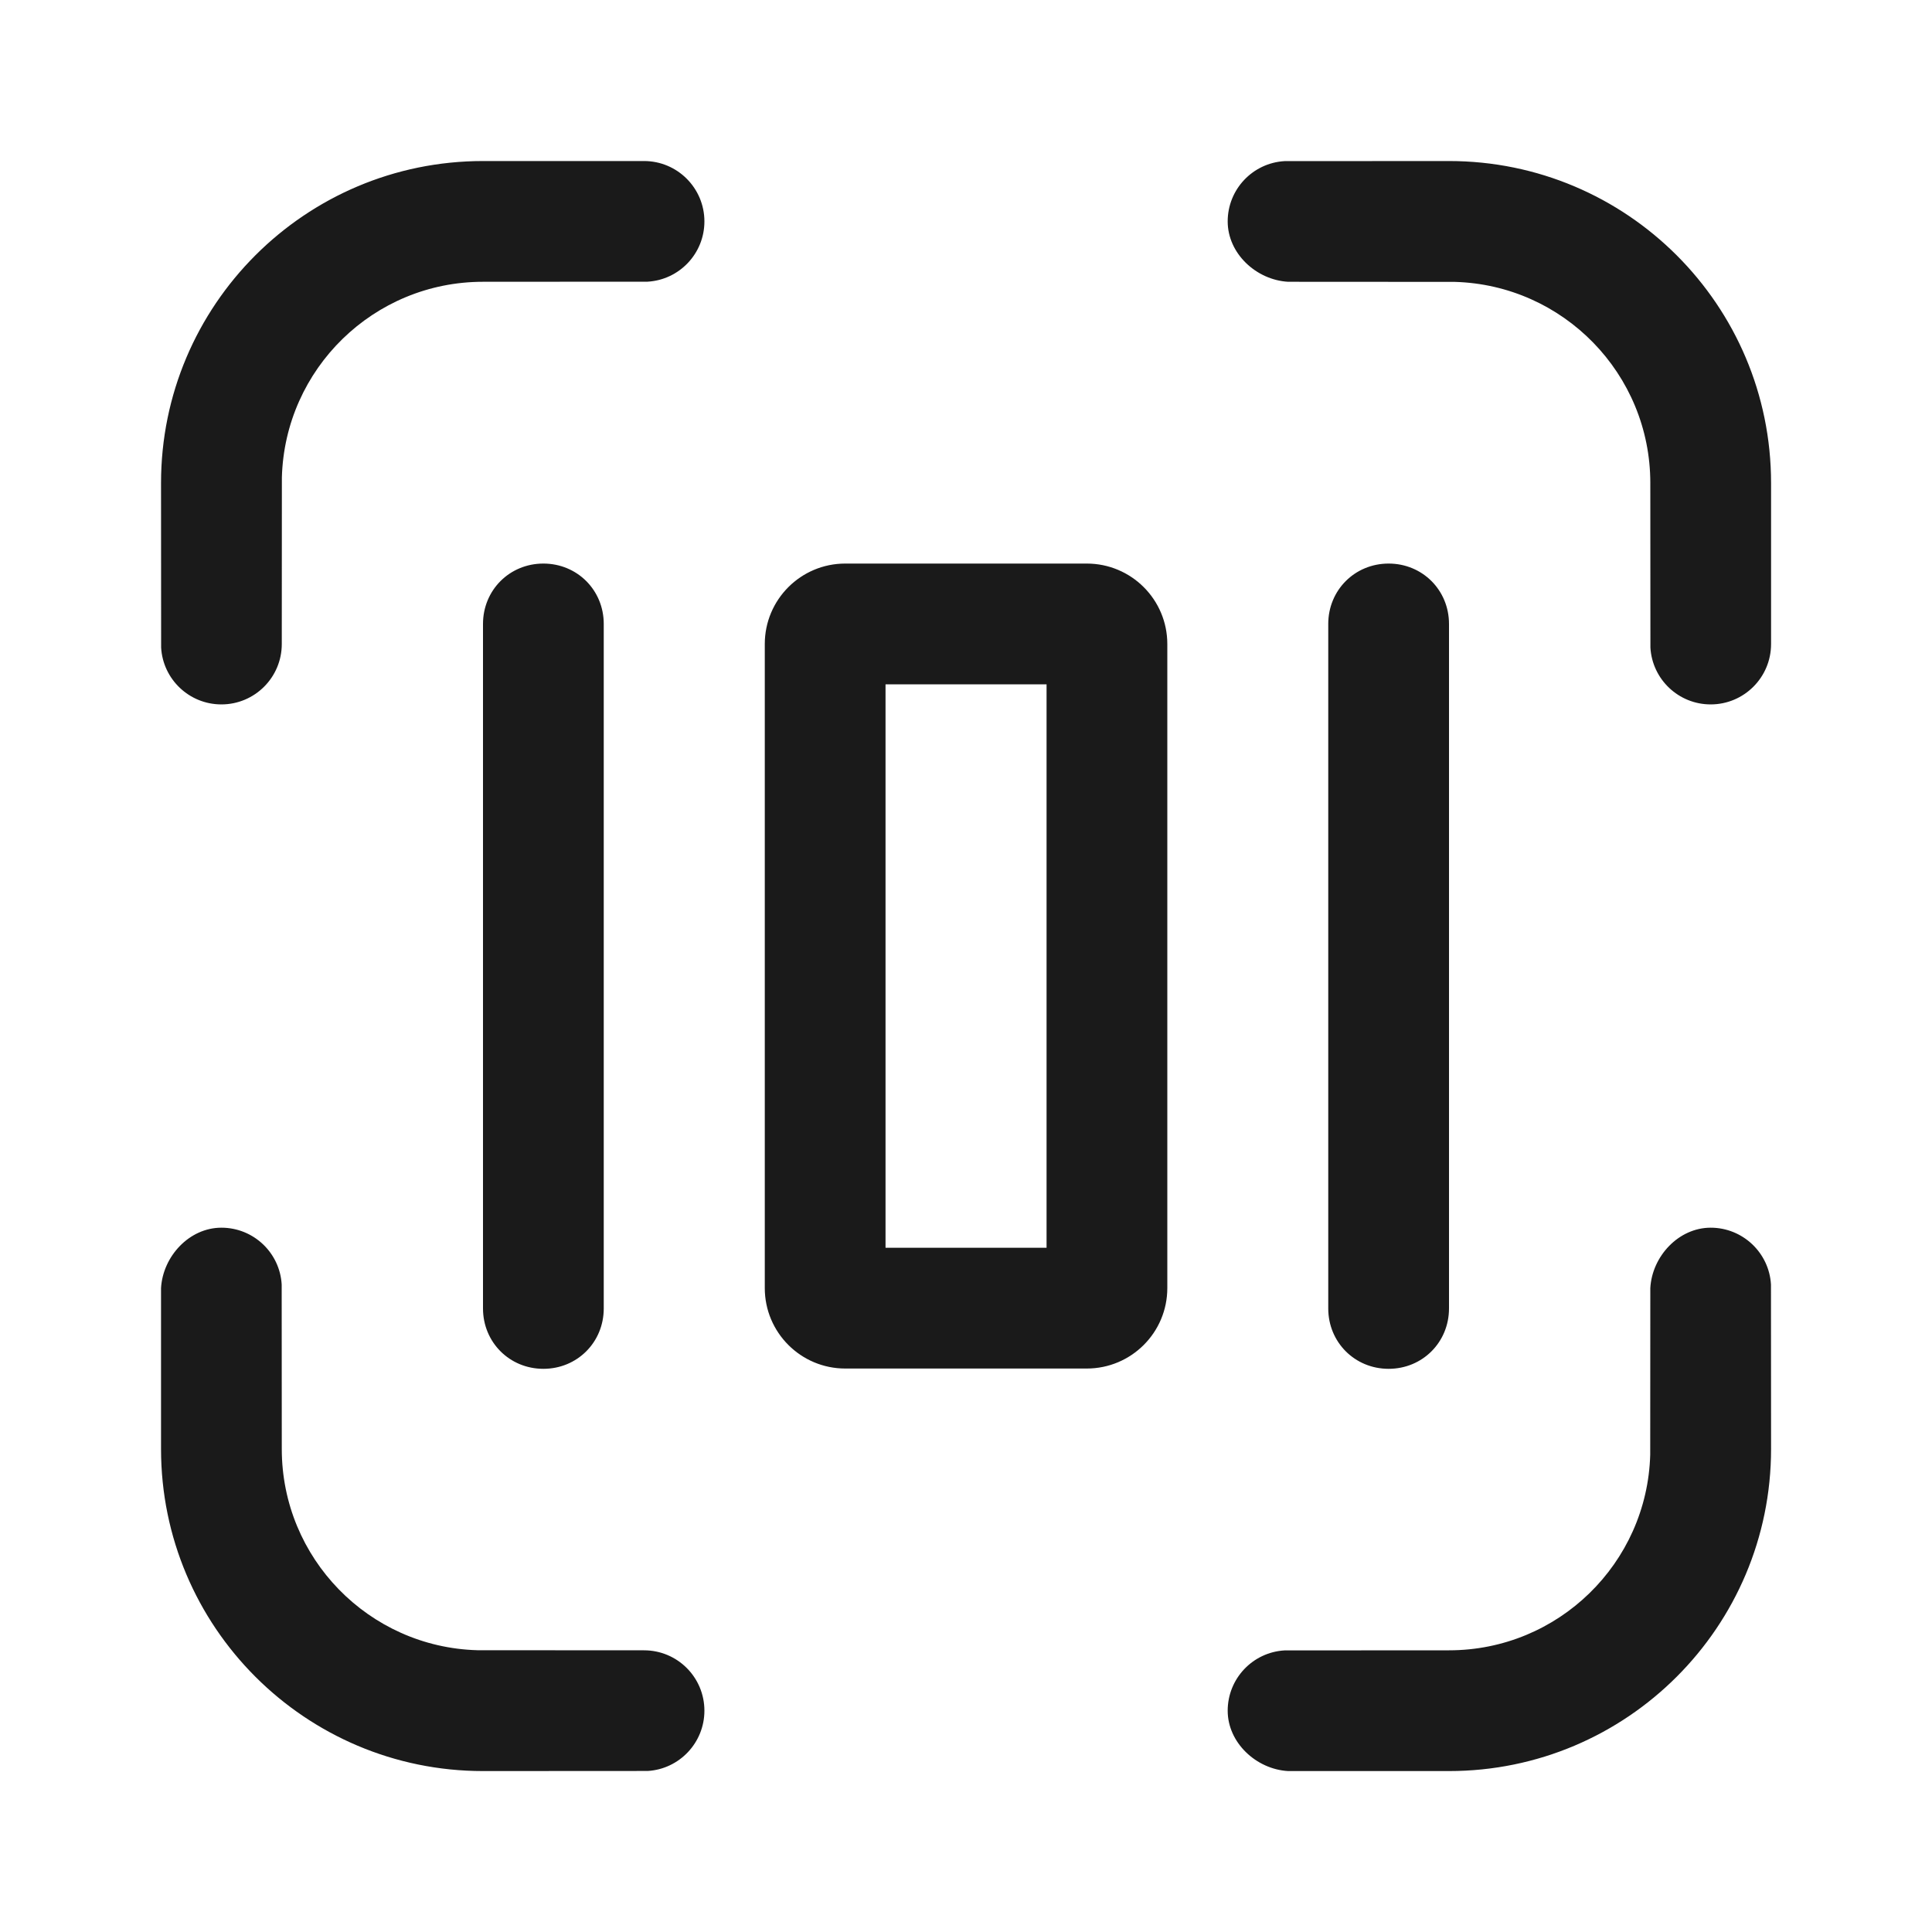 <svg viewBox="0 0 20 20" xmlns="http://www.w3.org/2000/svg" xmlns:xlink="http://www.w3.org/1999/xlink" width="20" height="20" fill="none">
	<rect id="居中" width="20" height="20" x="0" y="0" />
	<path id="合并" d="M7.292 2.292C7.292 1.947 7.012 1.667 6.667 1.667L5 1.667C3.16 1.667 1.667 3.159 1.667 5L1.668 6.704C1.687 7.032 1.959 7.292 2.292 7.292C2.637 7.292 2.917 7.012 2.917 6.667L2.918 4.942C2.949 3.818 3.869 2.917 5 2.917L6.704 2.916C7.032 2.897 7.292 2.625 7.292 2.292ZM18.334 5C18.334 3.159 16.841 1.667 15 1.667L13.297 1.668C12.969 1.687 12.709 1.959 12.709 2.292C12.709 2.625 13.005 2.898 13.334 2.917L15.059 2.918C16.182 2.949 17.084 3.869 17.084 5L17.085 6.704C17.104 7.032 17.376 7.292 17.709 7.292C18.054 7.292 18.334 7.012 18.334 6.667L18.334 5ZM6.25 6.459L6.25 13.545C6.25 13.895 5.975 14.17 5.625 14.17C5.275 14.17 5 13.895 5 13.545L5 6.459C5 6.109 5.275 5.834 5.625 5.834C5.975 5.834 6.25 6.109 6.25 6.459ZM12.084 6.667C12.084 6.207 11.711 5.834 11.25 5.834L8.75 5.834C8.29 5.834 7.917 6.207 7.917 6.667L7.917 13.334C7.917 13.794 8.29 14.167 8.75 14.167L11.25 14.167C11.711 14.167 12.084 13.794 12.084 13.334L12.084 6.667ZM15 13.545L15 6.459C15 6.109 14.725 5.834 14.375 5.834C14.025 5.834 13.75 6.109 13.75 6.459L13.75 13.545C13.75 13.895 14.025 14.17 14.375 14.17C14.725 14.17 15 13.895 15 13.545ZM10.834 7.084L9.167 7.084L9.167 12.917L10.834 12.917L10.834 7.084ZM2.916 13.297C2.897 12.969 2.625 12.709 2.292 12.709C1.959 12.709 1.686 13.006 1.667 13.334L1.667 15C1.667 16.841 3.16 18.334 5 18.334L6.704 18.333C7.032 18.314 7.292 18.041 7.292 17.709C7.292 17.363 7.012 17.084 6.667 17.084L4.942 17.083C3.819 17.052 2.917 16.131 2.917 15L2.916 13.297ZM18.333 13.297C18.314 12.969 18.041 12.709 17.709 12.709C17.376 12.709 17.102 13.006 17.084 13.334L17.083 15.059C17.052 16.182 16.131 17.084 15 17.084L13.297 17.085C12.969 17.104 12.709 17.376 12.709 17.709C12.709 18.041 13.005 18.315 13.334 18.334L15 18.334C16.841 18.334 18.334 16.841 18.334 15L18.333 13.297Z" fill="rgb(0,0,0)" style="mix-blend-mode:normal" fill-opacity="0.898" fill-rule="evenodd" />
</svg>